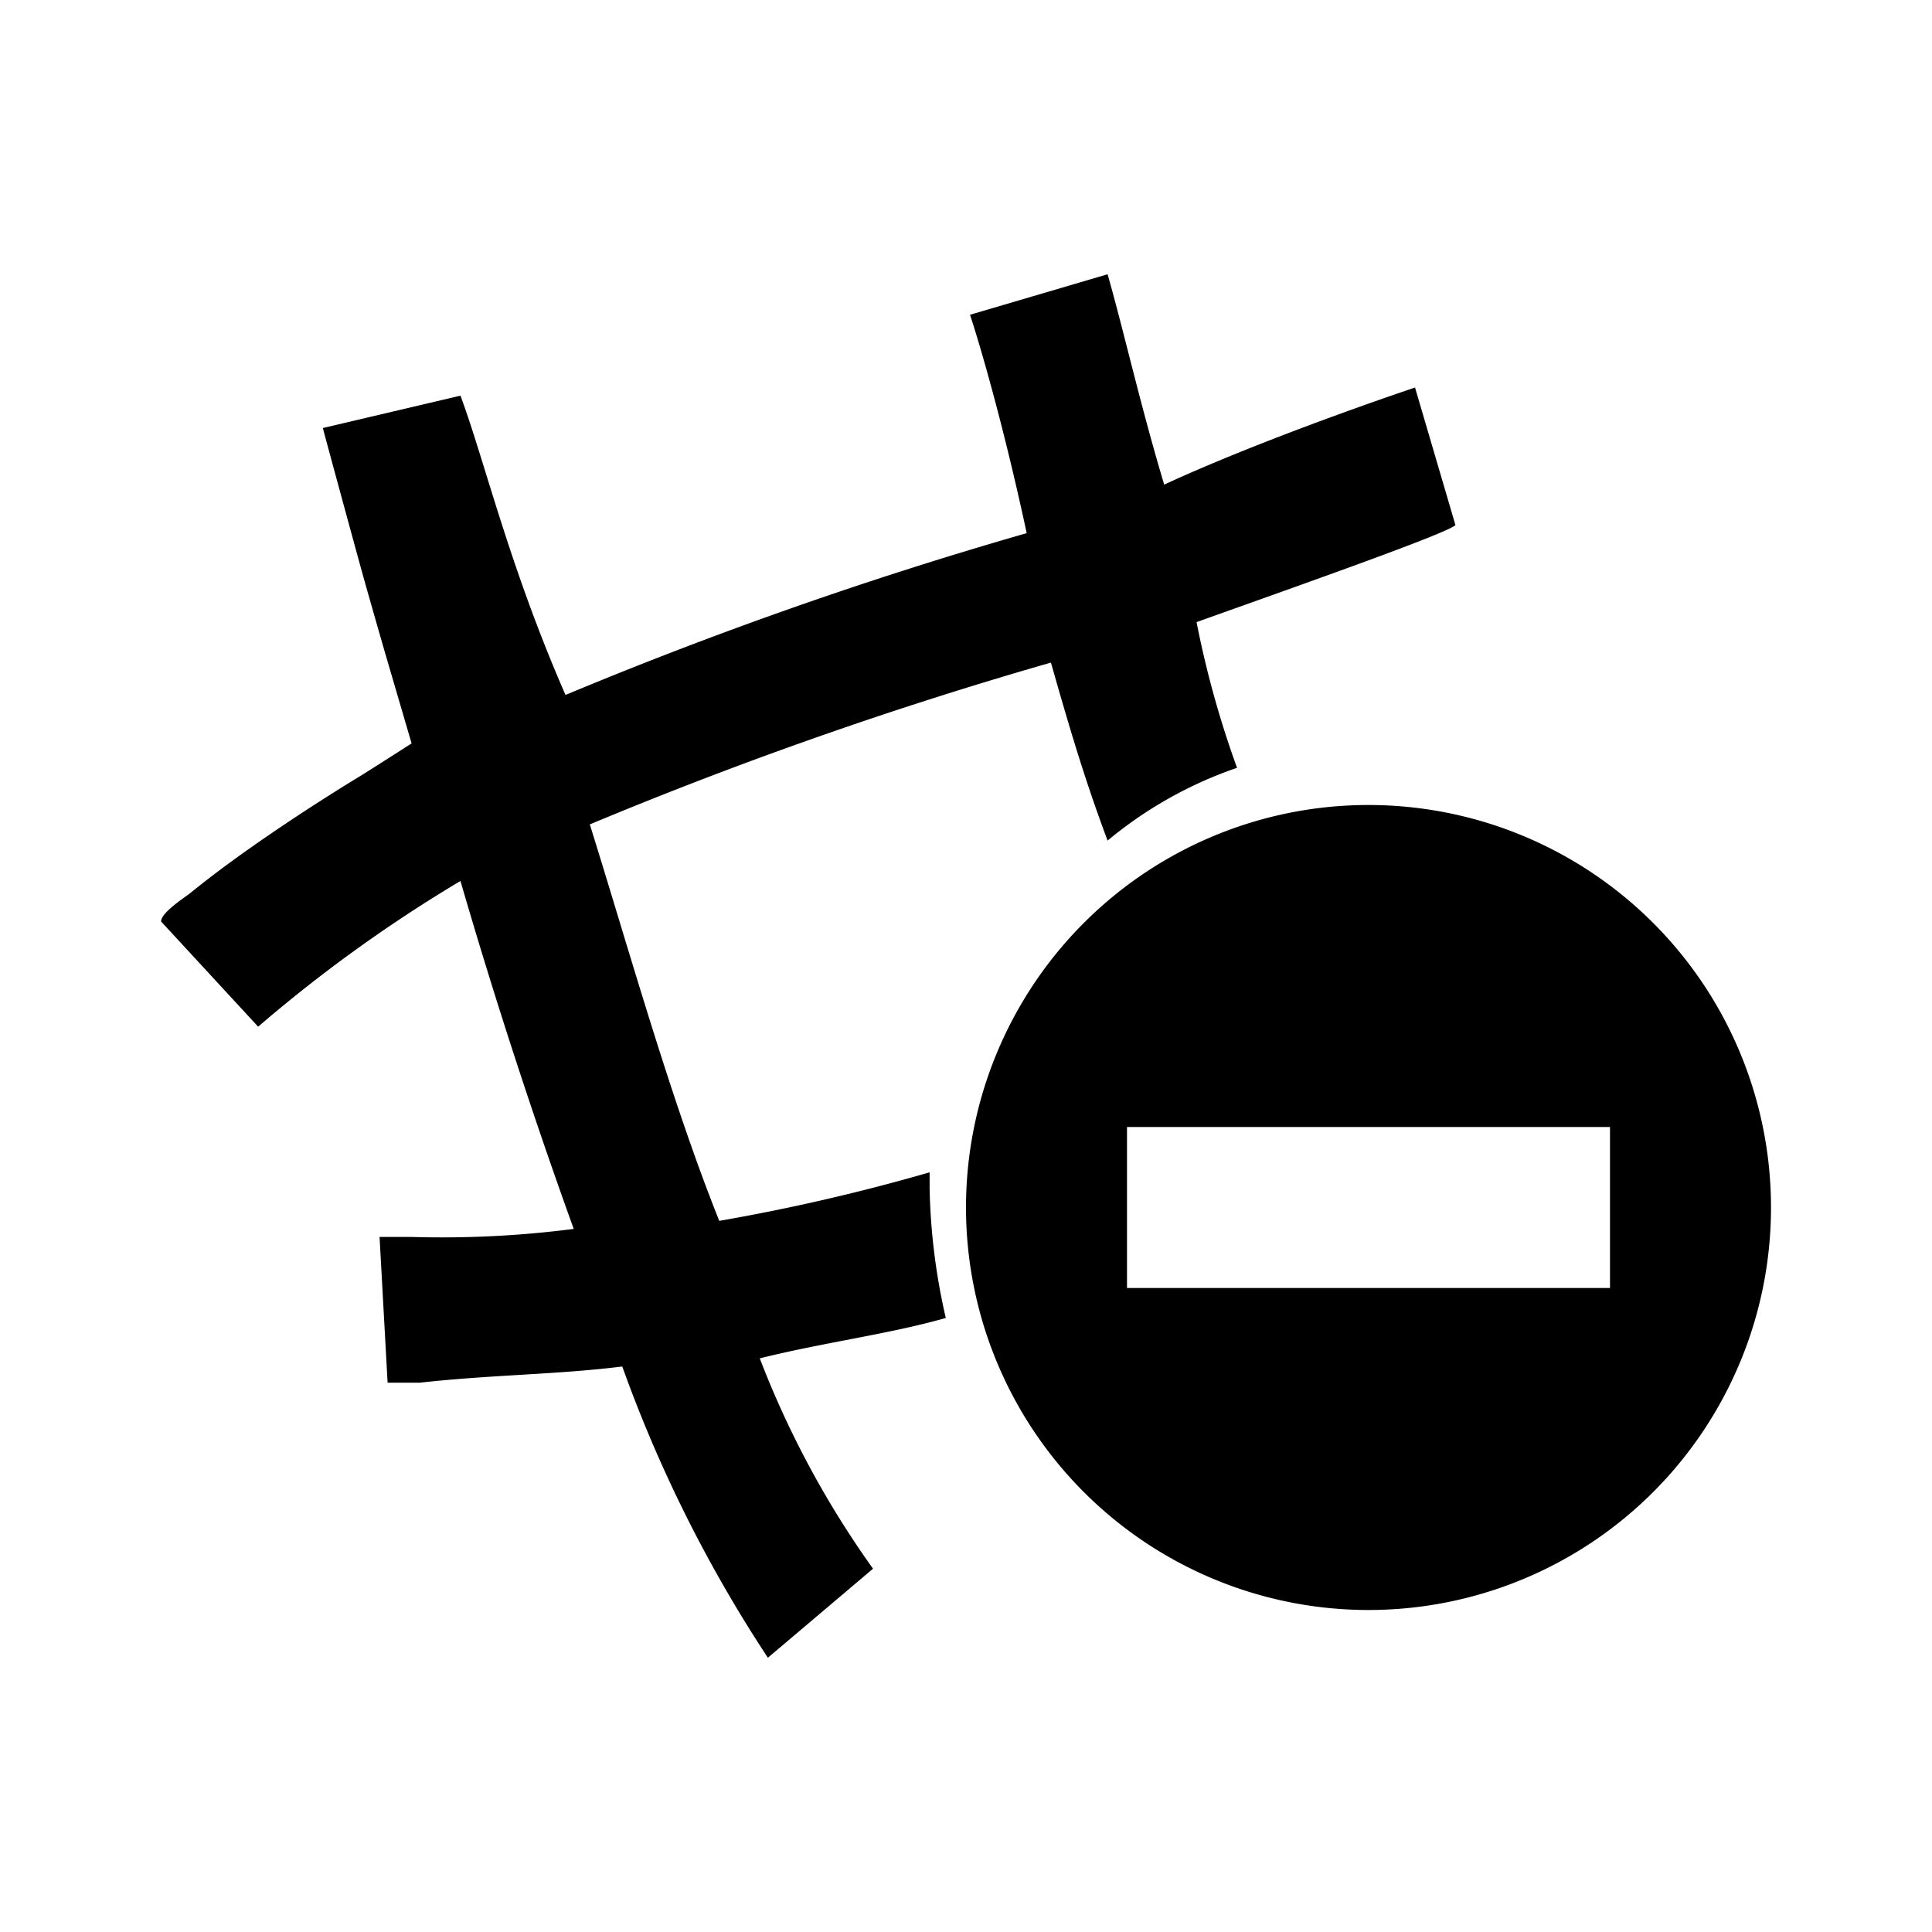 <svg xmlns="http://www.w3.org/2000/svg" fill="currentColor" viewBox="0 0 24 24">
  <path d="M11.749 16.372a7.81 7.81 0 0 1-.201-1.608v-.201a24.495 24.495 0 0 1-2.613.603c-.603-1.508-1.106-3.317-1.608-4.925a52.432 52.432 0 0 1 5.728-2.01c.201.704.402 1.407.704 2.211a5.097 5.097 0 0 1 1.608-.904 12.148 12.148 0 0 1-.503-1.81c1.407-.502 3.116-1.105 3.216-1.205l-.502-1.709s-1.81.603-3.116 1.206c-.301-1.005-.502-1.91-.703-2.613l-1.709.503c.1.301.402 1.306.704 2.713a52.437 52.437 0 0 0-5.729 2.01C6.322 7.025 6.02 5.72 5.72 4.915l-1.709.402c-.003 0 .484 1.786.515 1.892q.133.472.27.944l.317 1.082s-.551.353-.642.408q-.198.12-.394.245-.354.224-.7.46c-.343.234-.68.476-1.002.737-.073.06-.374.249-.374.362l1.206 1.307a17.884 17.884 0 0 1 2.513-1.81 72.088 72.088 0 0 0 1.407 4.322 12.813 12.813 0 0 1-2.01.1h-.402l.1 1.81h.402c.905-.1 1.709-.1 2.513-.201a16.964 16.964 0 0 0 1.809 3.618l1.306-1.106a11.689 11.689 0 0 1-1.407-2.613c.804-.2 1.608-.301 2.312-.502ZM17 10a5 5 0 1 0 5 5 5 5 0 0 0-5-5Zm3 6h-6v-2h6Z"/>
</svg>
